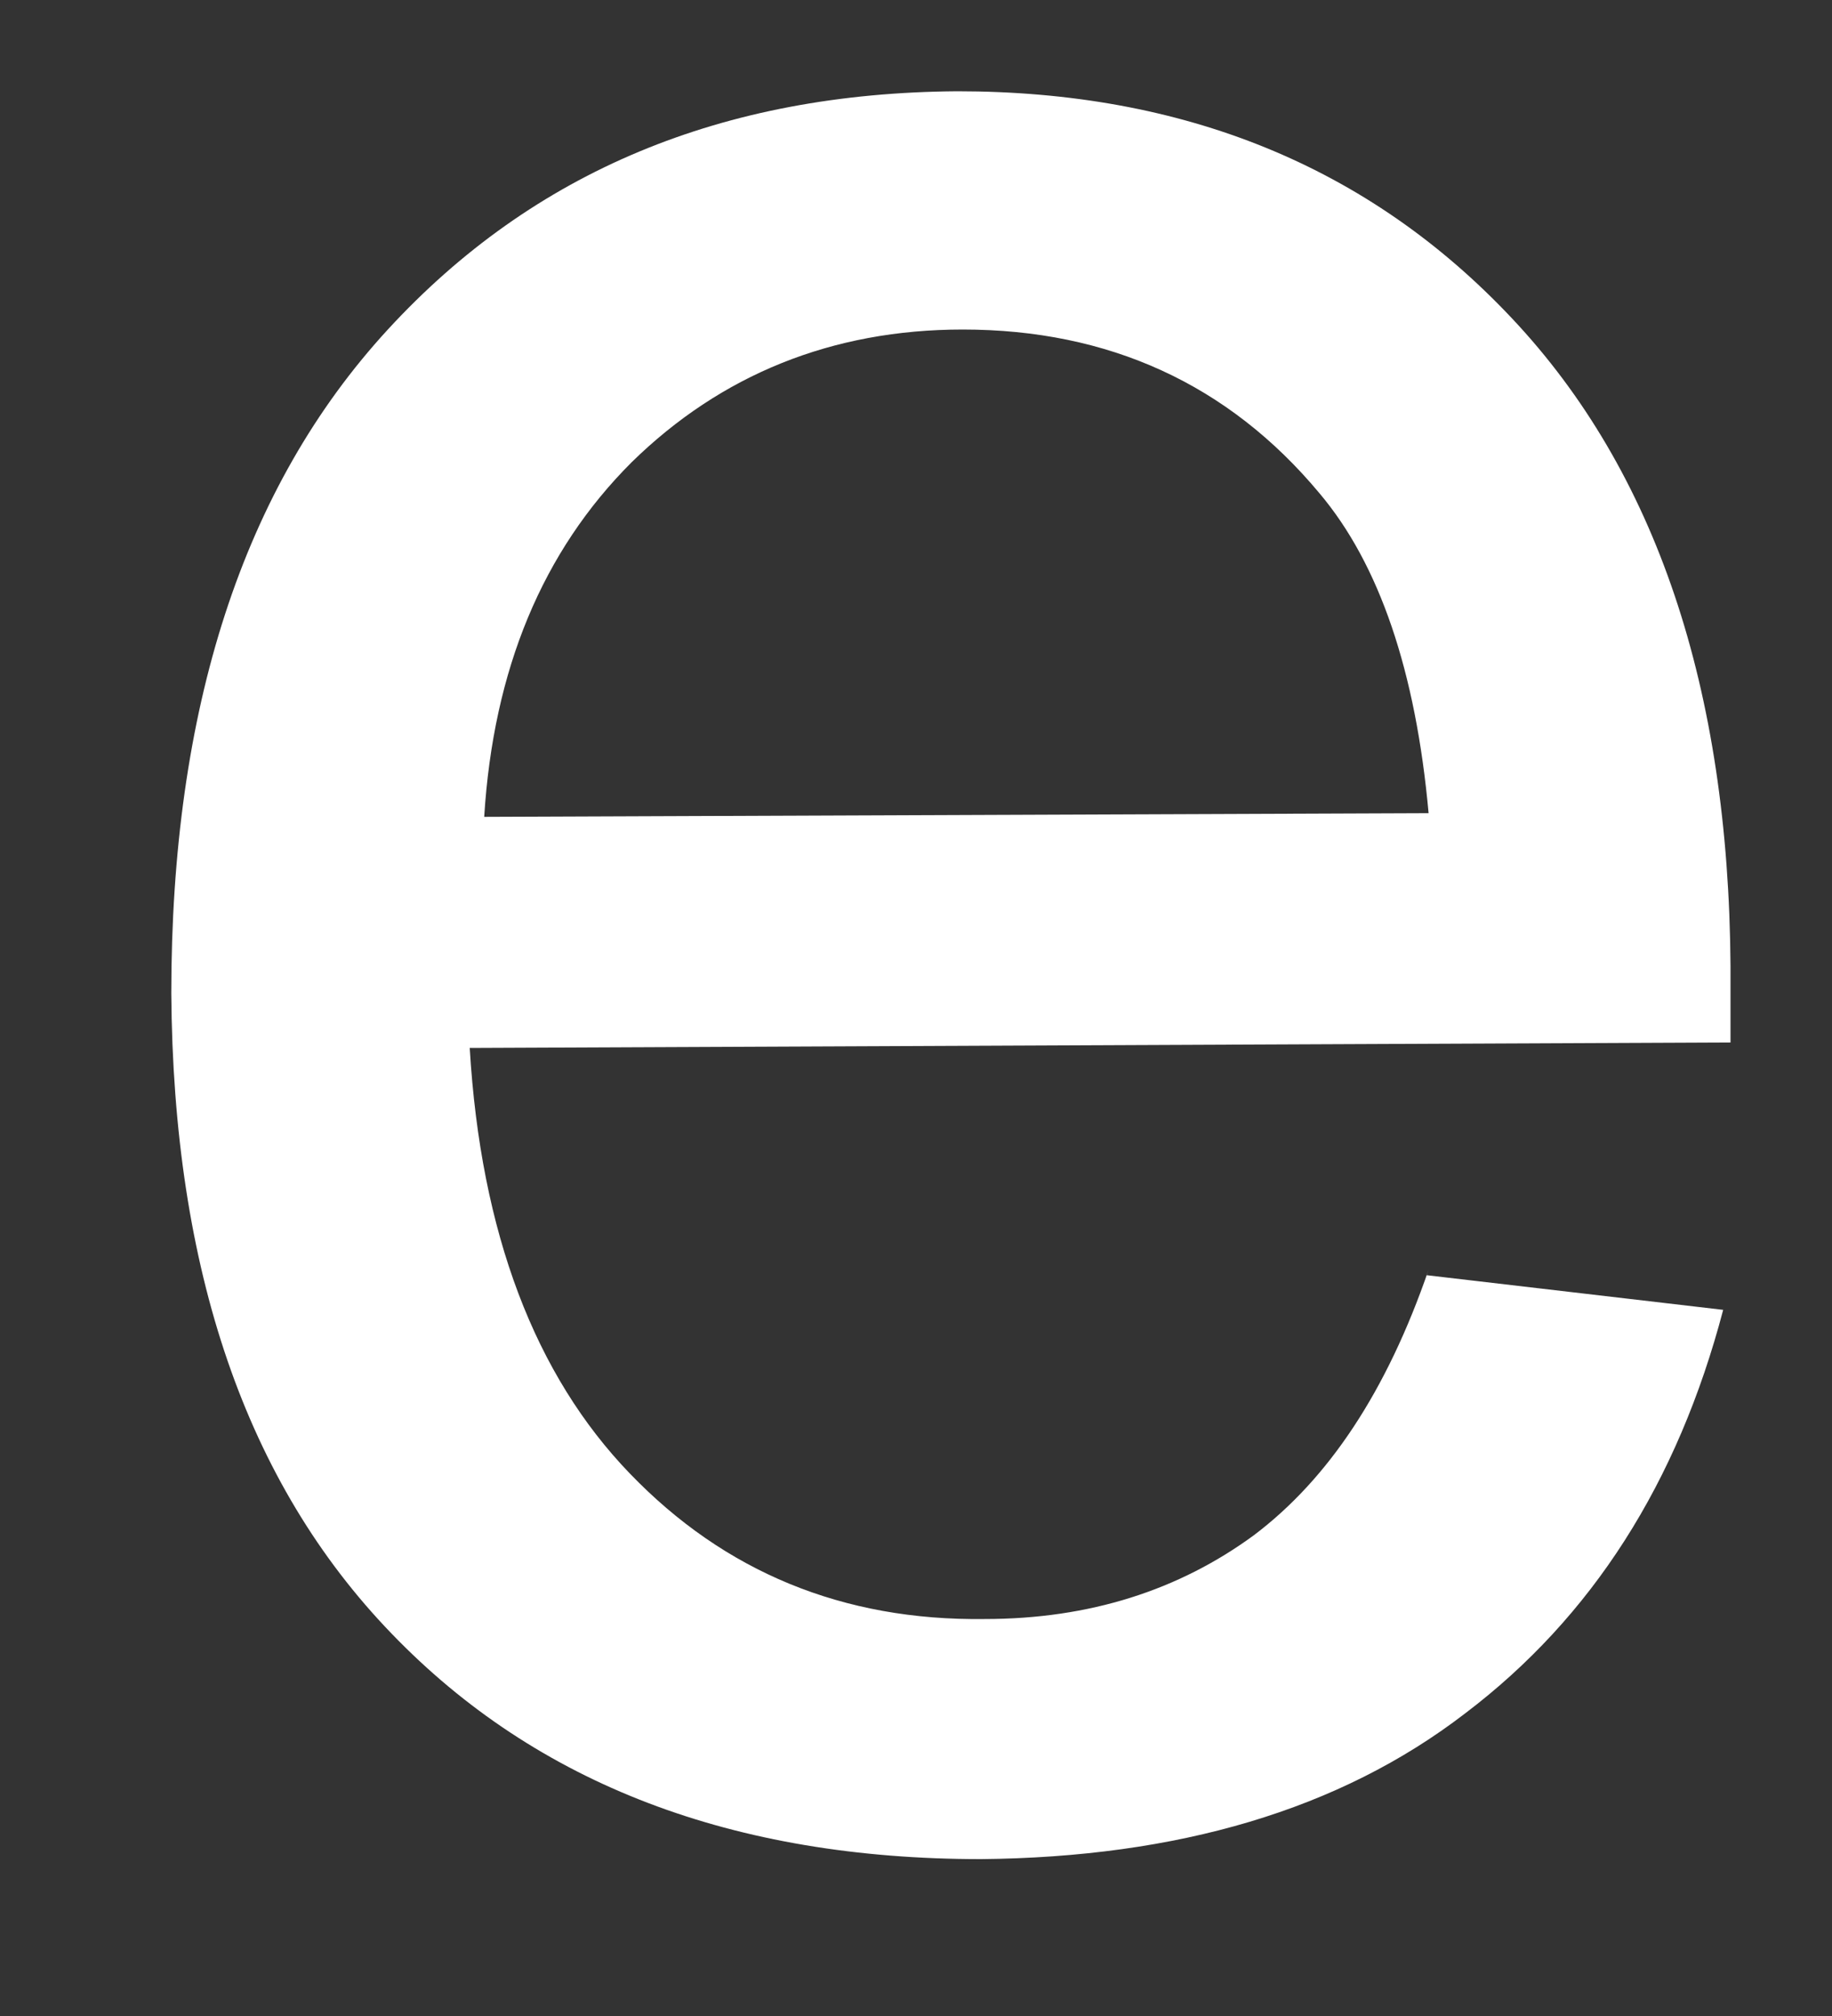 <?xml version="1.0" encoding="UTF-8" standalone="no"?><svg width='10' height='11' viewBox='0 0 10 11' fill='none' xmlns='http://www.w3.org/2000/svg'>
<rect x="0" y="0" width="10" height="11" fill="#333333" stroke="none"/>
<path d='M7.788 6.958L9.406 7.147C9.158 8.09 8.691 8.824 7.996 9.35C7.311 9.876 6.427 10.134 5.355 10.144C4.004 10.144 2.931 9.737 2.137 8.913C1.342 8.09 0.945 6.928 0.935 5.42C0.935 3.872 1.323 2.661 2.117 1.798C2.912 0.934 3.944 0.507 5.225 0.498C6.457 0.498 7.47 0.904 8.254 1.738C9.039 2.572 9.436 3.753 9.446 5.271C9.446 5.36 9.446 5.499 9.446 5.688L2.564 5.718C2.624 6.73 2.921 7.504 3.438 8.04C3.954 8.576 4.6 8.844 5.374 8.834C5.95 8.834 6.437 8.675 6.844 8.377C7.251 8.07 7.569 7.593 7.798 6.928L7.788 6.958ZM2.643 4.457L7.798 4.437C7.728 3.663 7.529 3.078 7.202 2.691C6.705 2.095 6.05 1.798 5.255 1.798C4.54 1.798 3.934 2.046 3.448 2.522C2.961 3.008 2.693 3.653 2.643 4.457Z' fill='white'/>
</svg>
